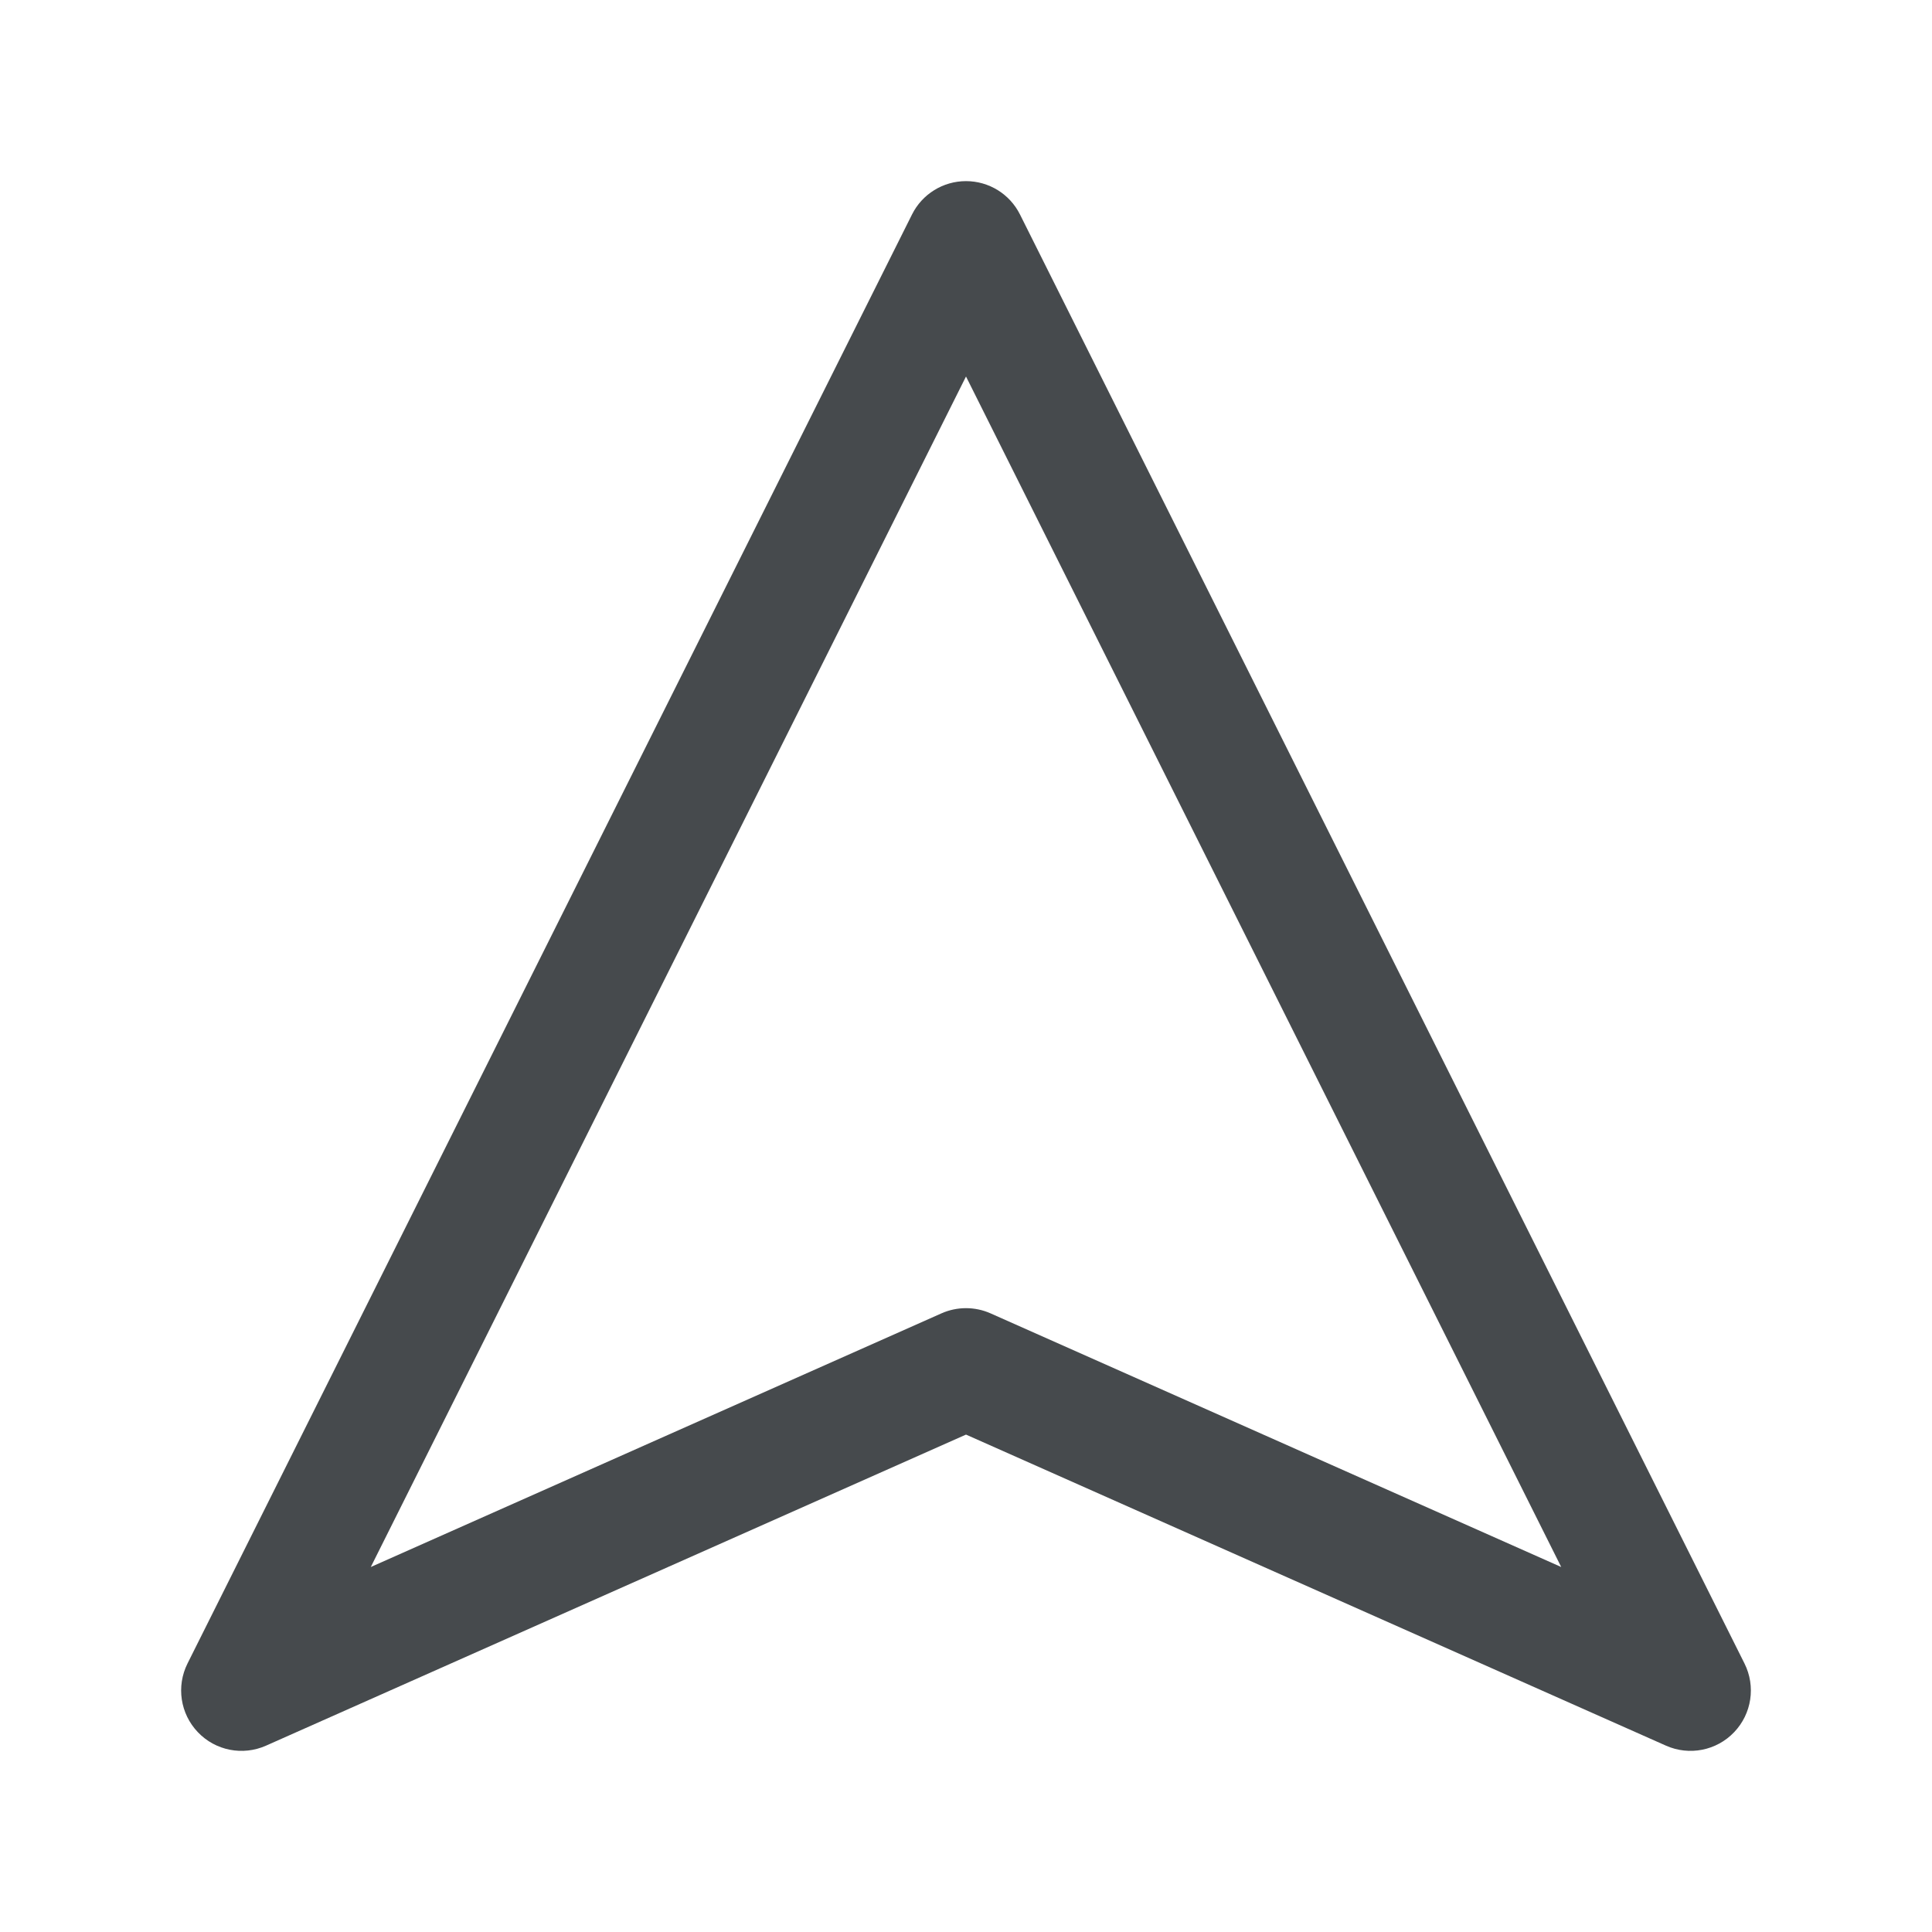 <svg width="24" height="24" viewBox="0 0 24 24" fill="none" xmlns="http://www.w3.org/2000/svg">
<path fill-rule="evenodd" clip-rule="evenodd" d="M12 2.25C12.284 2.25 12.544 2.41 12.671 2.665L21.671 20.665C21.812 20.948 21.761 21.289 21.542 21.518C21.324 21.747 20.985 21.814 20.695 21.685L12 17.821L3.305 21.685C3.015 21.814 2.676 21.747 2.458 21.518C2.239 21.289 2.188 20.948 2.329 20.665L11.329 2.665C11.456 2.41 11.716 2.25 12 2.25ZM4.606 19.466L11.695 16.315C11.889 16.229 12.111 16.229 12.305 16.315L19.394 19.466L12 4.677L4.606 19.466Z" fill="#464A4D"/>
</svg>
